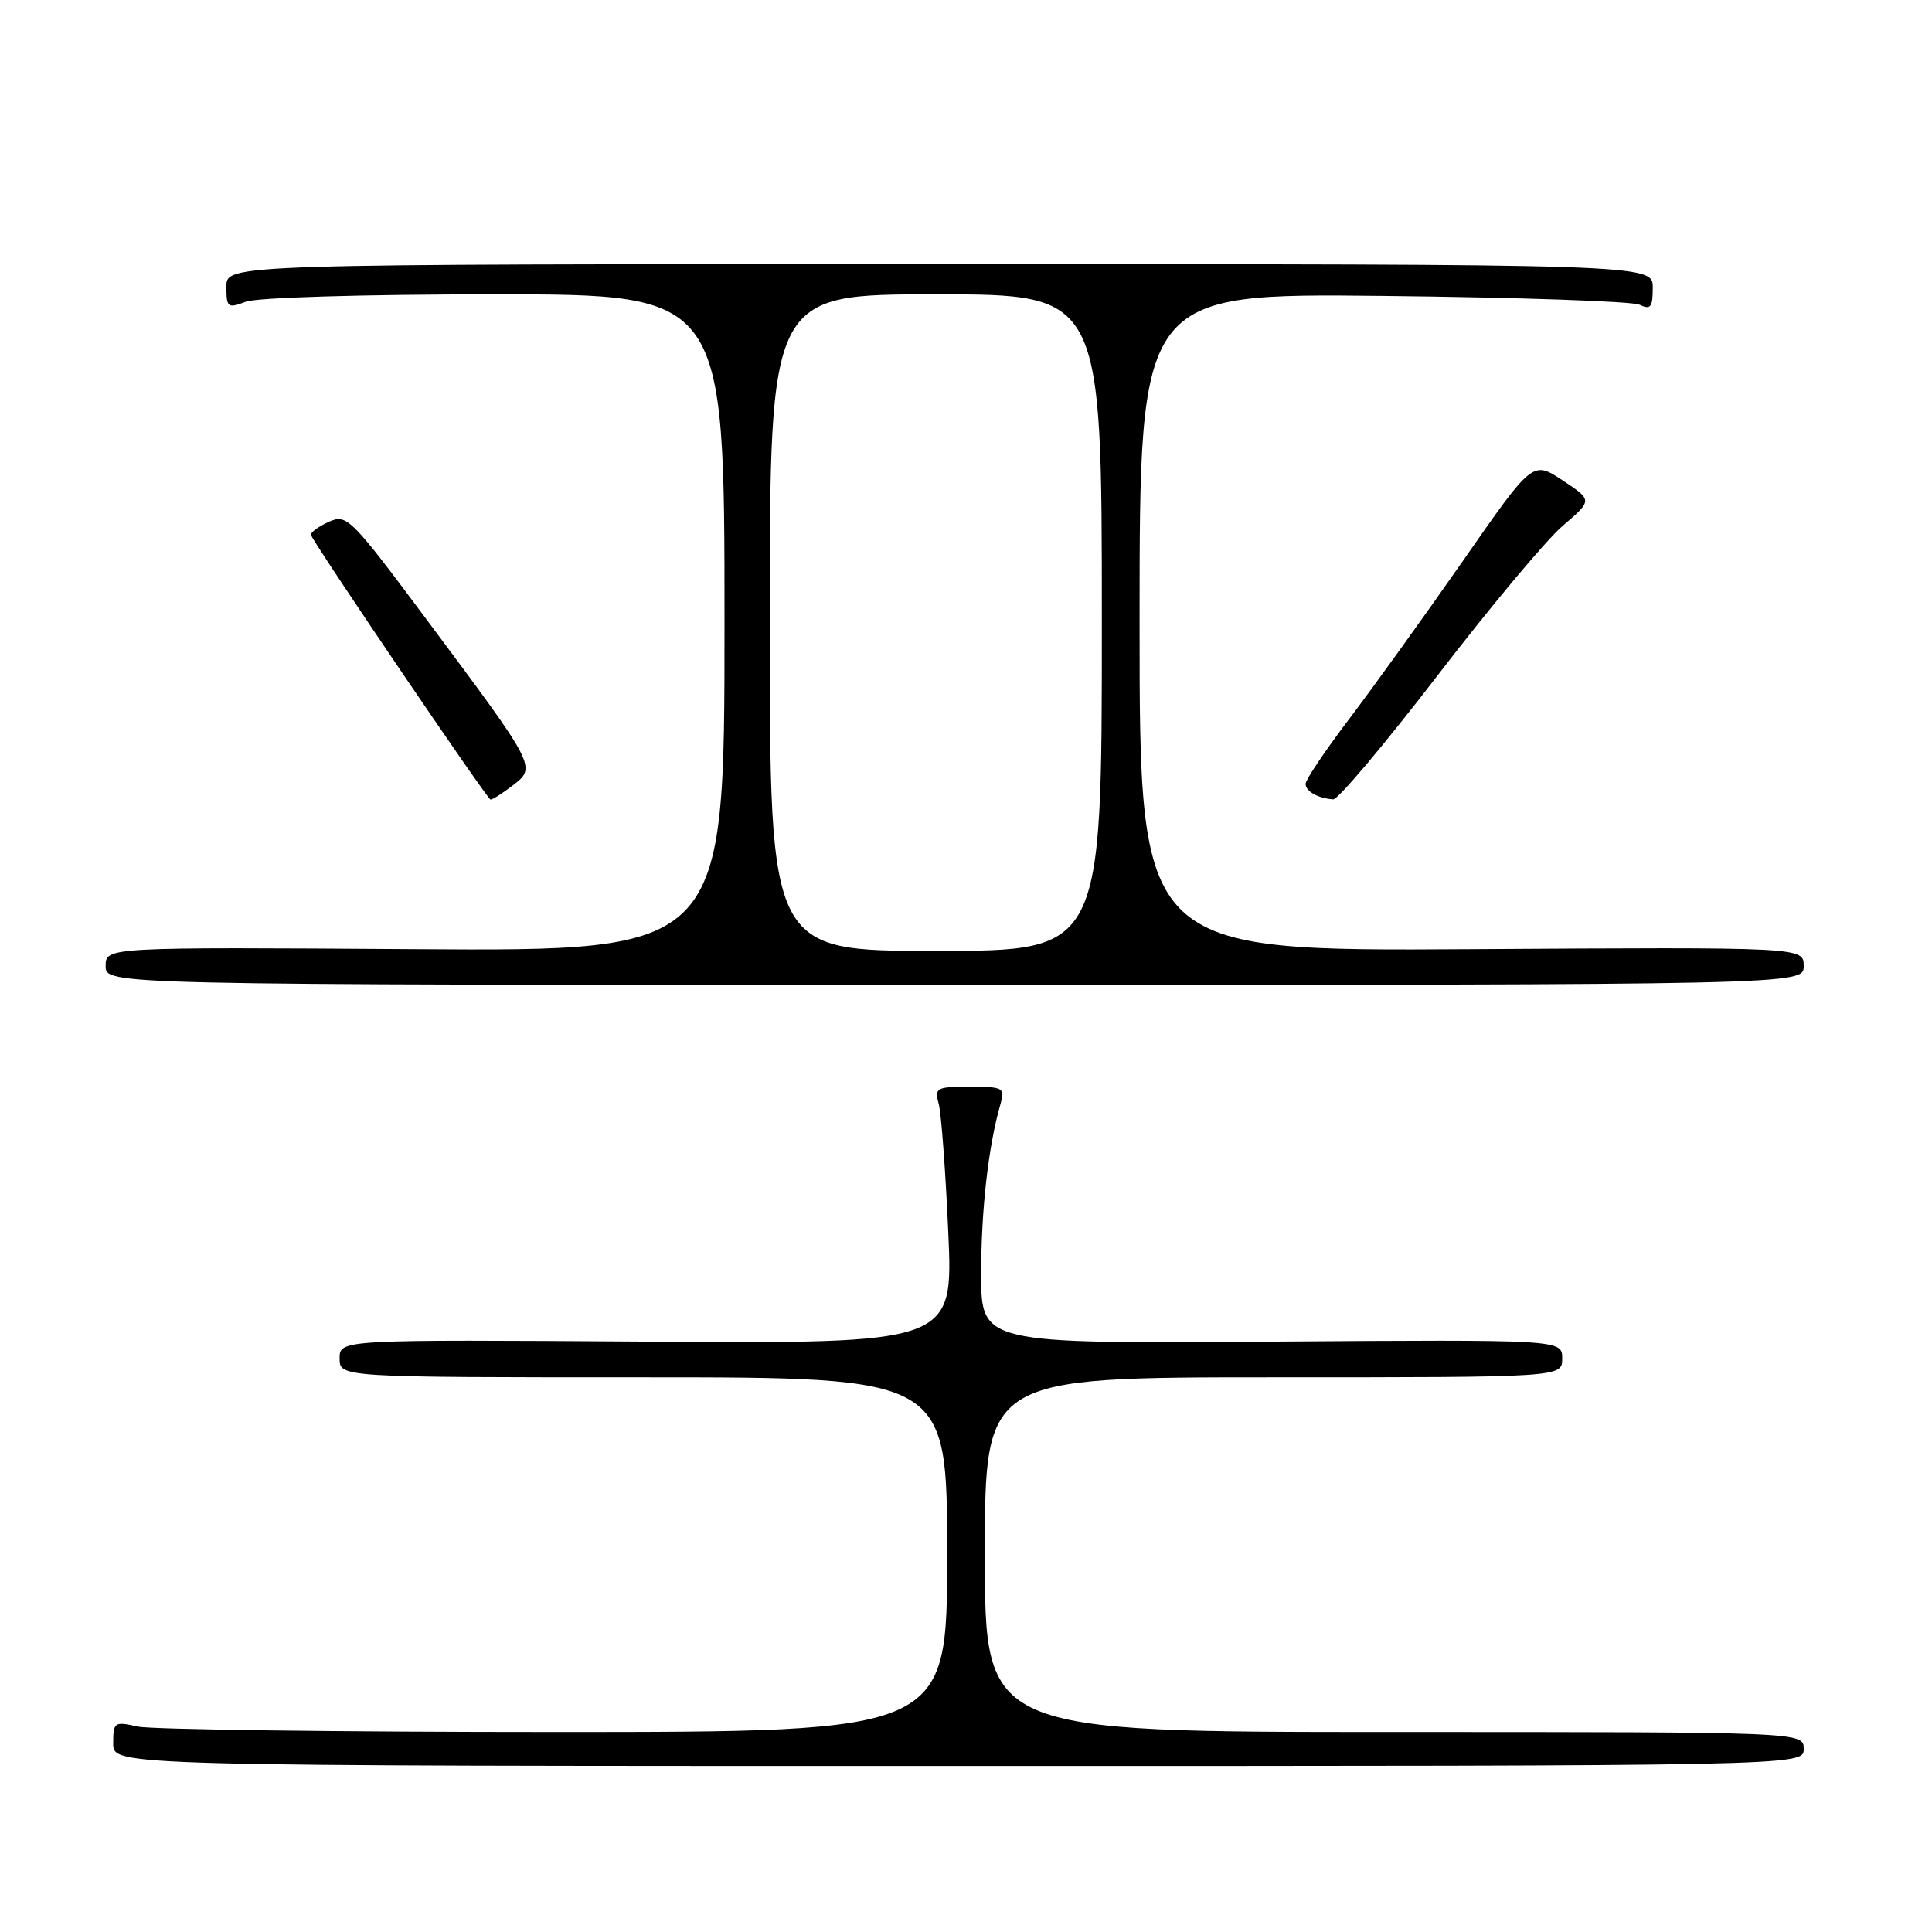 <?xml version="1.0" encoding="UTF-8" standalone="no"?>
<!DOCTYPE svg PUBLIC "-//W3C//DTD SVG 1.1//EN" "http://www.w3.org/Graphics/SVG/1.1/DTD/svg11.dtd" >
<svg xmlns="http://www.w3.org/2000/svg" xmlns:xlink="http://www.w3.org/1999/xlink" version="1.1" viewBox="0 0 256 256">
 <g >
 <path fill="currentColor"
d=" M 239.00 231.75 C 239.00 229.50 239.00 229.50 184.75 229.50 C 130.50 229.50 130.50 229.50 130.50 206.00 C 130.50 182.50 130.50 182.50 168.75 182.50 C 207.00 182.50 207.00 182.50 207.00 180.00 C 207.00 177.50 207.00 177.50 168.50 177.77 C 130.00 178.05 130.00 178.05 130.01 168.77 C 130.01 160.23 130.97 151.82 132.58 146.25 C 133.19 144.14 132.93 144.00 128.50 144.00 C 124.08 144.00 123.81 144.15 124.38 146.25 C 124.72 147.49 125.29 155.15 125.65 163.27 C 126.31 178.04 126.31 178.04 85.66 177.77 C 45.00 177.50 45.00 177.50 45.00 180.00 C 45.00 182.50 45.00 182.50 85.25 182.50 C 125.50 182.50 125.50 182.50 125.50 206.00 C 125.50 229.50 125.50 229.50 73.50 229.50 C 44.90 229.50 20.04 229.17 18.25 228.78 C 15.15 228.08 15.00 228.19 15.00 231.03 C 15.00 234.00 15.00 234.00 127.00 234.00 C 239.00 234.00 239.00 234.00 239.00 231.75 Z  M 239.00 128.00 C 239.00 125.50 239.00 125.50 195.00 125.77 C 151.00 126.04 151.00 126.04 151.00 82.46 C 151.00 38.87 151.00 38.87 183.25 39.21 C 200.99 39.40 216.29 39.92 217.25 40.38 C 218.72 41.08 219.00 40.72 219.00 38.11 C 219.00 35.00 219.00 35.00 124.50 35.00 C 30.00 35.00 30.00 35.00 30.00 37.98 C 30.00 40.76 30.17 40.89 32.57 39.98 C 34.03 39.42 48.21 39.00 65.57 39.00 C 96.00 39.00 96.00 39.00 96.00 82.52 C 96.00 126.04 96.00 126.04 55.00 125.77 C 14.00 125.50 14.00 125.50 14.00 128.00 C 14.00 130.50 14.00 130.50 126.50 130.50 C 239.00 130.50 239.00 130.50 239.00 128.00 Z  M 67.96 104.06 C 71.10 101.65 71.07 101.60 56.87 82.55 C 46.33 68.41 45.97 68.06 43.49 69.18 C 42.09 69.82 41.07 70.60 41.22 70.92 C 42.18 72.93 64.59 105.95 65.00 105.95 C 65.28 105.95 66.61 105.10 67.96 104.06 Z  M 190.46 89.53 C 197.42 80.47 204.89 71.54 207.07 69.67 C 211.03 66.28 211.03 66.28 207.06 63.66 C 203.09 61.03 203.09 61.03 193.88 74.27 C 188.81 81.54 182.04 90.96 178.83 95.19 C 175.62 99.42 173.00 103.32 173.00 103.86 C 173.00 104.86 174.63 105.78 176.66 105.92 C 177.29 105.96 183.50 98.59 190.46 89.53 Z  M 102.00 82.50 C 102.00 39.00 102.00 39.00 124.00 39.00 C 146.00 39.00 146.00 39.00 146.00 82.50 C 146.00 126.00 146.00 126.00 124.00 126.00 C 102.00 126.00 102.00 126.00 102.00 82.50 Z "/>
</g>
</svg>